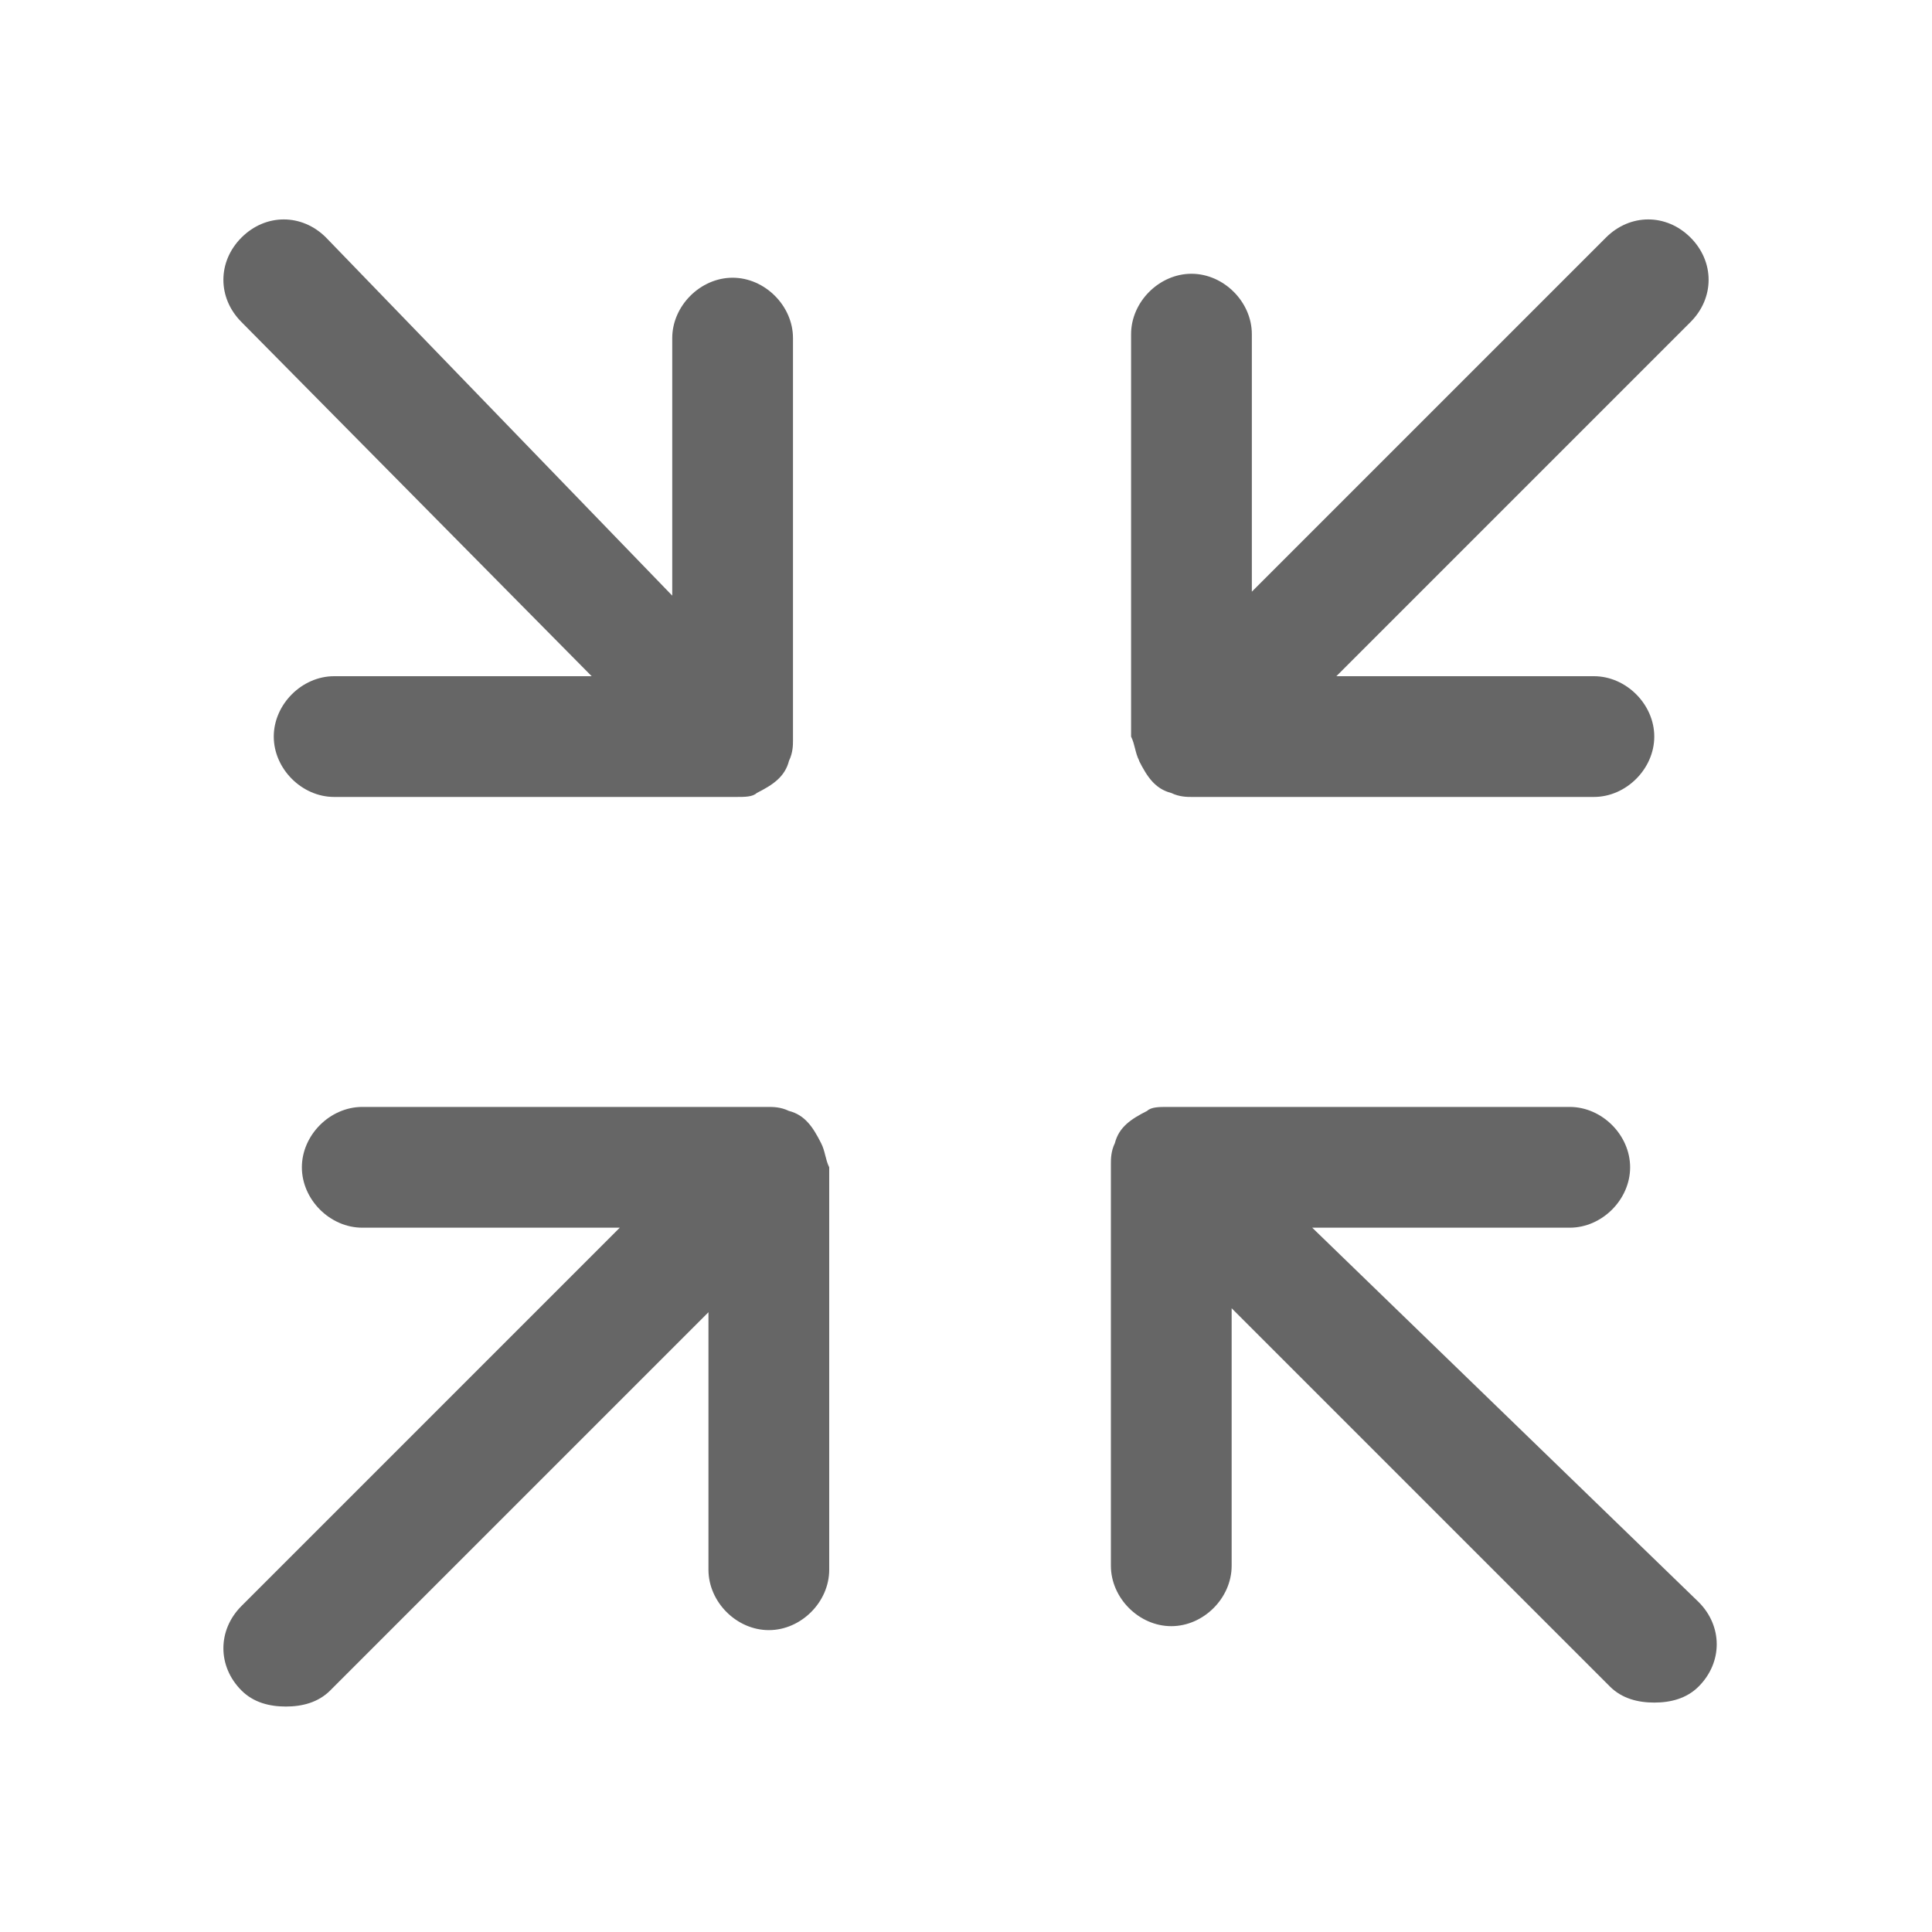 <svg xmlns="http://www.w3.org/2000/svg" viewBox="0 0 1024 1024" version="1.1"><path d="M313.6 358.4H177.1c-17.1 0-32 14.9-32 32s14.9 32 32 32h213.3c4.3 0 8.5 0 10.7-2.1 8.5-4.3 14.9-8.5 17.1-17.1 2.1-4.3 2.1-8.5 2.1-10.7v-213.3c0-17.1-14.9-32-32-32s-32 14.9-32 32v136.5L172.8 125.9c-12.8-12.8-32-12.8-44.8 0-12.8 12.8-12.8 32 0 44.8l185.6 187.7zM695.5 650.7H832c17.1 0 32-14.9 32-32s-14.9-32-32-32H618.7c-4.3 0-8.5 0-10.7 2.1-8.5 4.3-14.9 8.5-17.1 17.1-2.1 4.3-2.1 8.5-2.1 10.7v213.3c0 17.1 14.9 32 32 32s32-14.9 32-32v-136.5l200.5 200.5c6.4 6.4 14.9 8.5 23.5 8.5s17.1-2.1 23.5-8.5c12.8-12.8 12.8-32 0-44.8l-204.8-198.4zM435.2 605.9c-4.3-8.5-8.5-14.9-17.1-17.1-4.3-2.1-8.5-2.1-10.7-2.1H192c-17.1 0-32 14.9-32 32s14.9 32 32 32h136.5L128 851.2c-12.8 12.8-12.8 32 0 44.8 6.4 6.4 14.9 8.5 23.5 8.5s17.1-2.1 23.5-8.5l200.5-200.5V832c0 17.1 14.9 32 32 32s32-14.9 32-32V618.7c-2.1-4.3-2.1-8.5-4.3-12.8zM603.7 403.2c4.3 8.5 8.5 14.9 17.1 17.1 4.3 2.1 8.5 2.1 10.7 2.1h213.3c17.1 0 32-14.9 32-32s-14.9-32-32-32h-136.5L896 170.7c12.8-12.8 12.8-32 0-44.8-12.8-12.8-32-12.8-44.8 0l-187.7 187.7V177.1c0-17.1-14.9-32-32-32s-32 14.9-32 32v213.3c2.1 4.3 2.1 8.5 4.3 12.8z" fill="#666666" p-id="1360"></path></svg>